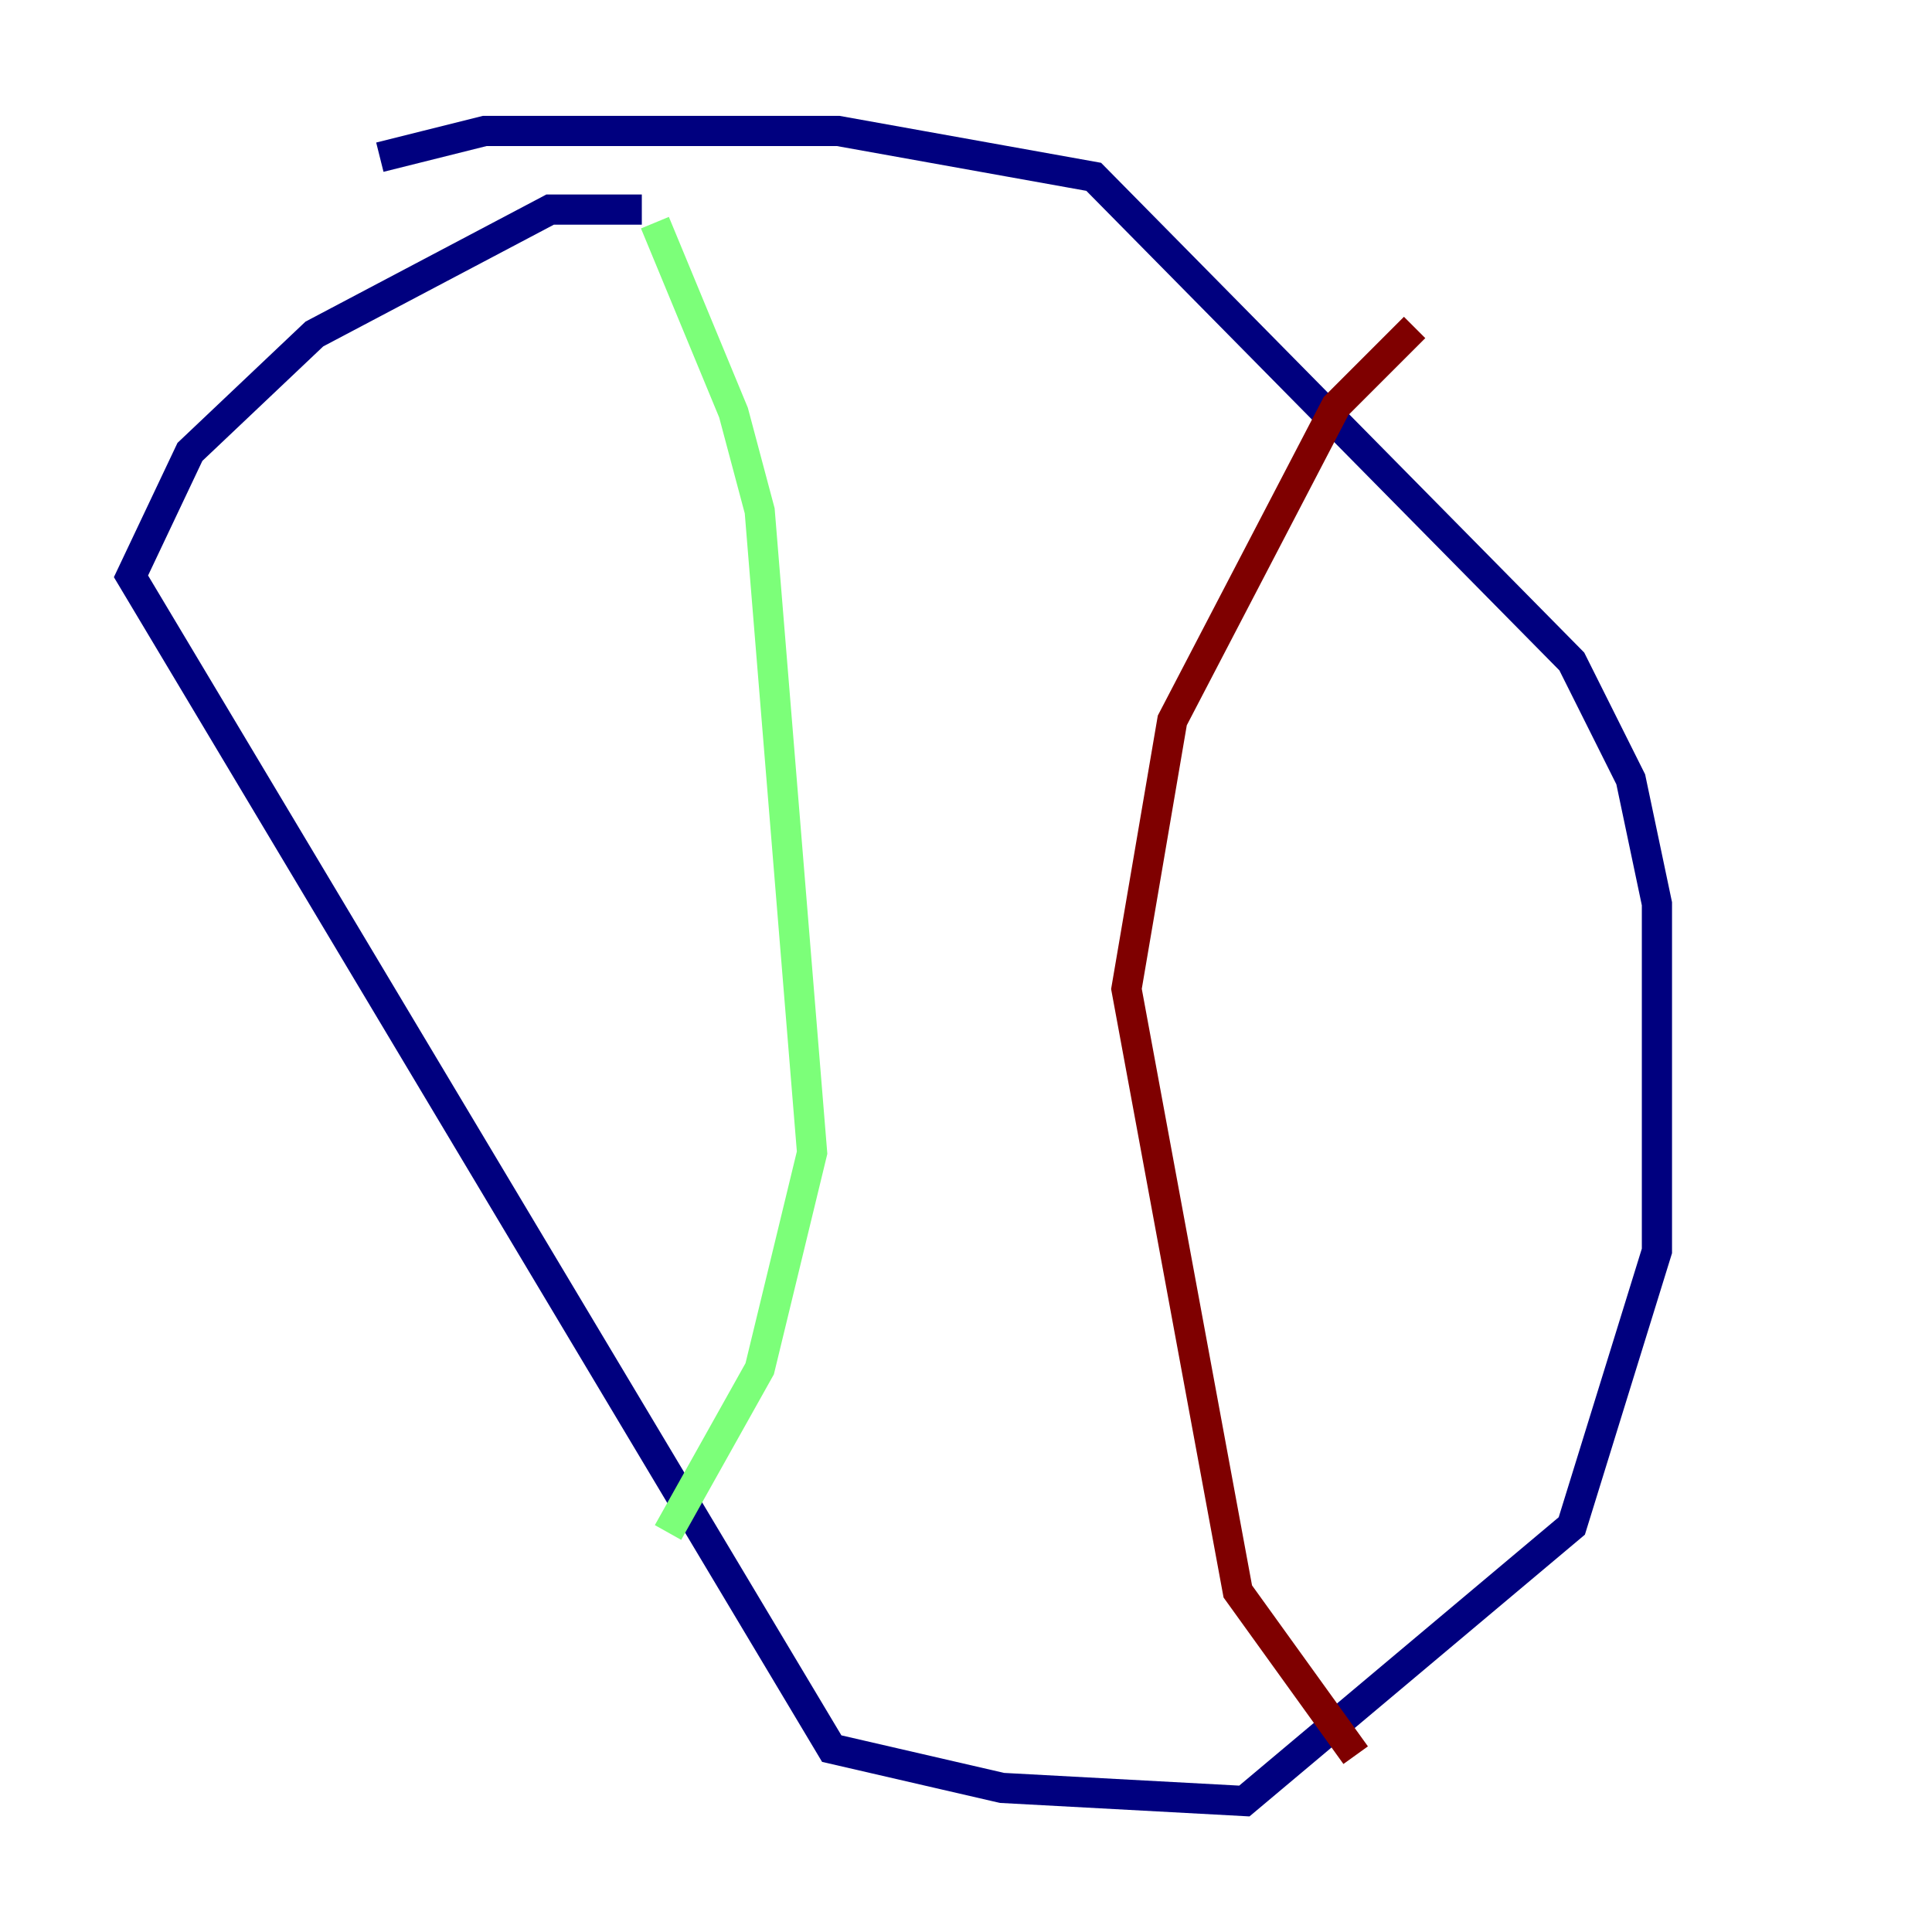 <?xml version="1.0" encoding="utf-8" ?>
<svg baseProfile="tiny" height="128" version="1.2" viewBox="0,0,128,128" width="128" xmlns="http://www.w3.org/2000/svg" xmlns:ev="http://www.w3.org/2001/xml-events" xmlns:xlink="http://www.w3.org/1999/xlink"><defs /><polyline fill="none" points="42.522,13.885 36.447,13.885 20.827,22.129 12.583,29.939 8.678,38.183 55.105,115.851 66.386,118.454 82.441,119.322 104.136,101.098 109.776,82.875 109.776,59.878 108.041,51.634 104.136,43.824 72.461,11.715 55.539,8.678 32.108,8.678 25.166,10.414" stroke="#00007f" stroke-width="2" /><polyline fill="none" points="43.39,14.752 48.597,27.336 50.332,33.844 53.803,76.366 50.332,90.685 44.258,101.532" stroke="#7cff79" stroke-width="2" /><polyline fill="none" points="93.722,21.695 88.515,26.902 77.668,47.729 74.63,65.519 82.007,105.437 89.817,116.285" stroke="#7f0000" stroke-width="2" /></svg>